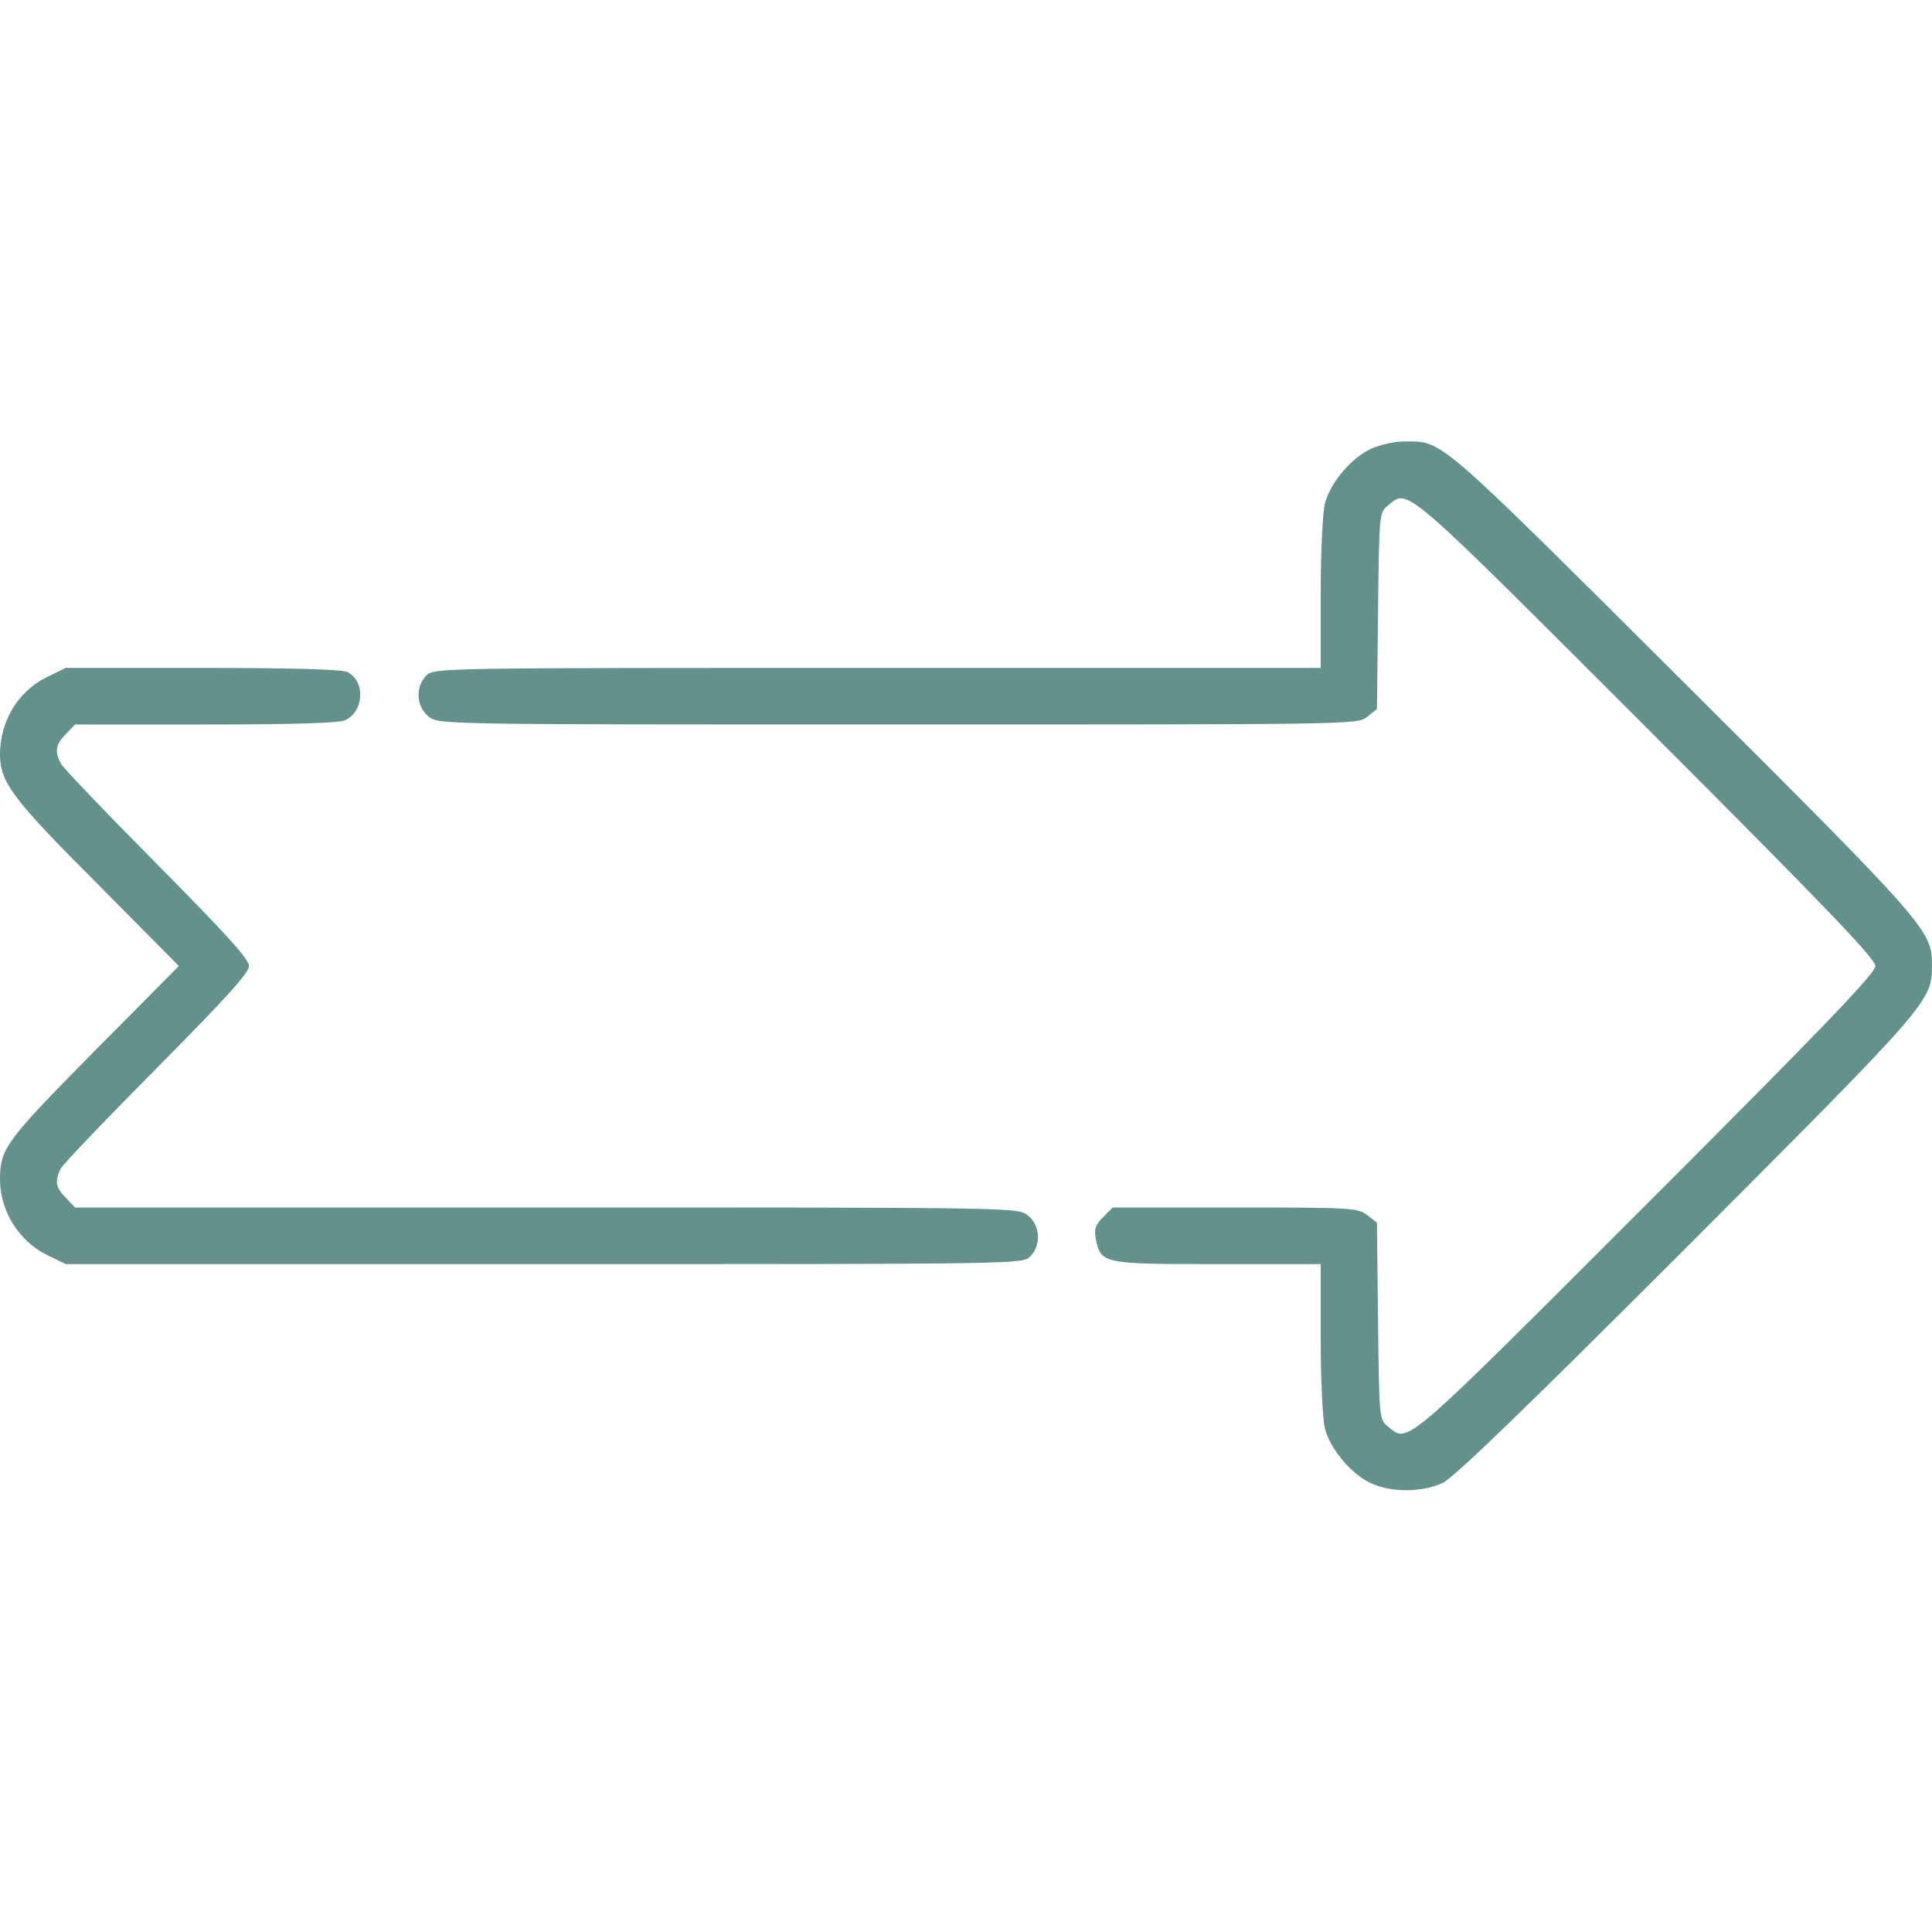 <?xml version="1.0" standalone="no"?>
<!DOCTYPE svg PUBLIC "-//W3C//DTD SVG 20010904//EN"
        "http://www.w3.org/TR/2001/REC-SVG-20010904/DTD/svg10.dtd">
<svg version="1.0" xmlns="http://www.w3.org/2000/svg"
     width="512pt" height="512pt" viewBox="0 0 512 512"
     preserveAspectRatio="xMidYMid meet">

    <g transform="translate(0,512) scale(0.1,-0.1)"
       fill="#63918B" stroke="none">
        <path d="M3634 3931 c-53 -24 -109 -91 -123 -146 -6 -25 -11 -130 -11 -239 l0
-196 -1175 0 c-1162 0 -1175 0 -1195 -20 -30 -30 -27 -83 6 -109 27 -21 28
-21 1244 -21 1209 0 1217 0 1243 20 l26 21 3 260 c3 260 3 261 27 280 54 44
34 61 684 -589 474 -474 607 -613 607 -632 0 -19 -133 -158 -607 -632 -650
-650 -630 -633 -684 -589 -24 19 -24 20 -27 280 l-3 261 -26 20 c-25 19 -40
20 -350 20 l-324 0 -26 -26 c-20 -20 -24 -31 -19 -57 13 -66 18 -67 322 -67
l274 0 0 -196 c0 -109 5 -214 11 -239 14 -55 70 -122 123 -146 55 -25 135 -24
189 1 30 14 217 195 649 627 645 646 647 649 648 744 0 93 -8 103 -662 755
-662 659 -633 634 -739 634 -24 0 -62 -9 -85 -19z"/>
        <path d="M123 3325 c-76 -38 -123 -117 -123 -205 1 -74 33 -117 258 -342 l216
-218 -225 -227 c-234 -237 -249 -257 -249 -339 0 -82 49 -162 123 -199 l51
-25 1268 0 c1255 0 1268 0 1288 20 30 30 27 83 -6 109 -27 21 -27 21 -1276 21
l-1249 0 -24 25 c-27 27 -31 45 -14 78 6 12 121 132 255 267 183 185 244 252
244 270 0 18 -61 85 -244 270 -134 135 -249 255 -255 267 -17 33 -13 51 14 78
l24 25 345 0 c235 0 353 4 370 11 51 23 55 103 7 128 -13 7 -146 11 -383 11
l-364 0 -51 -25z"/>
    </g>
</svg>